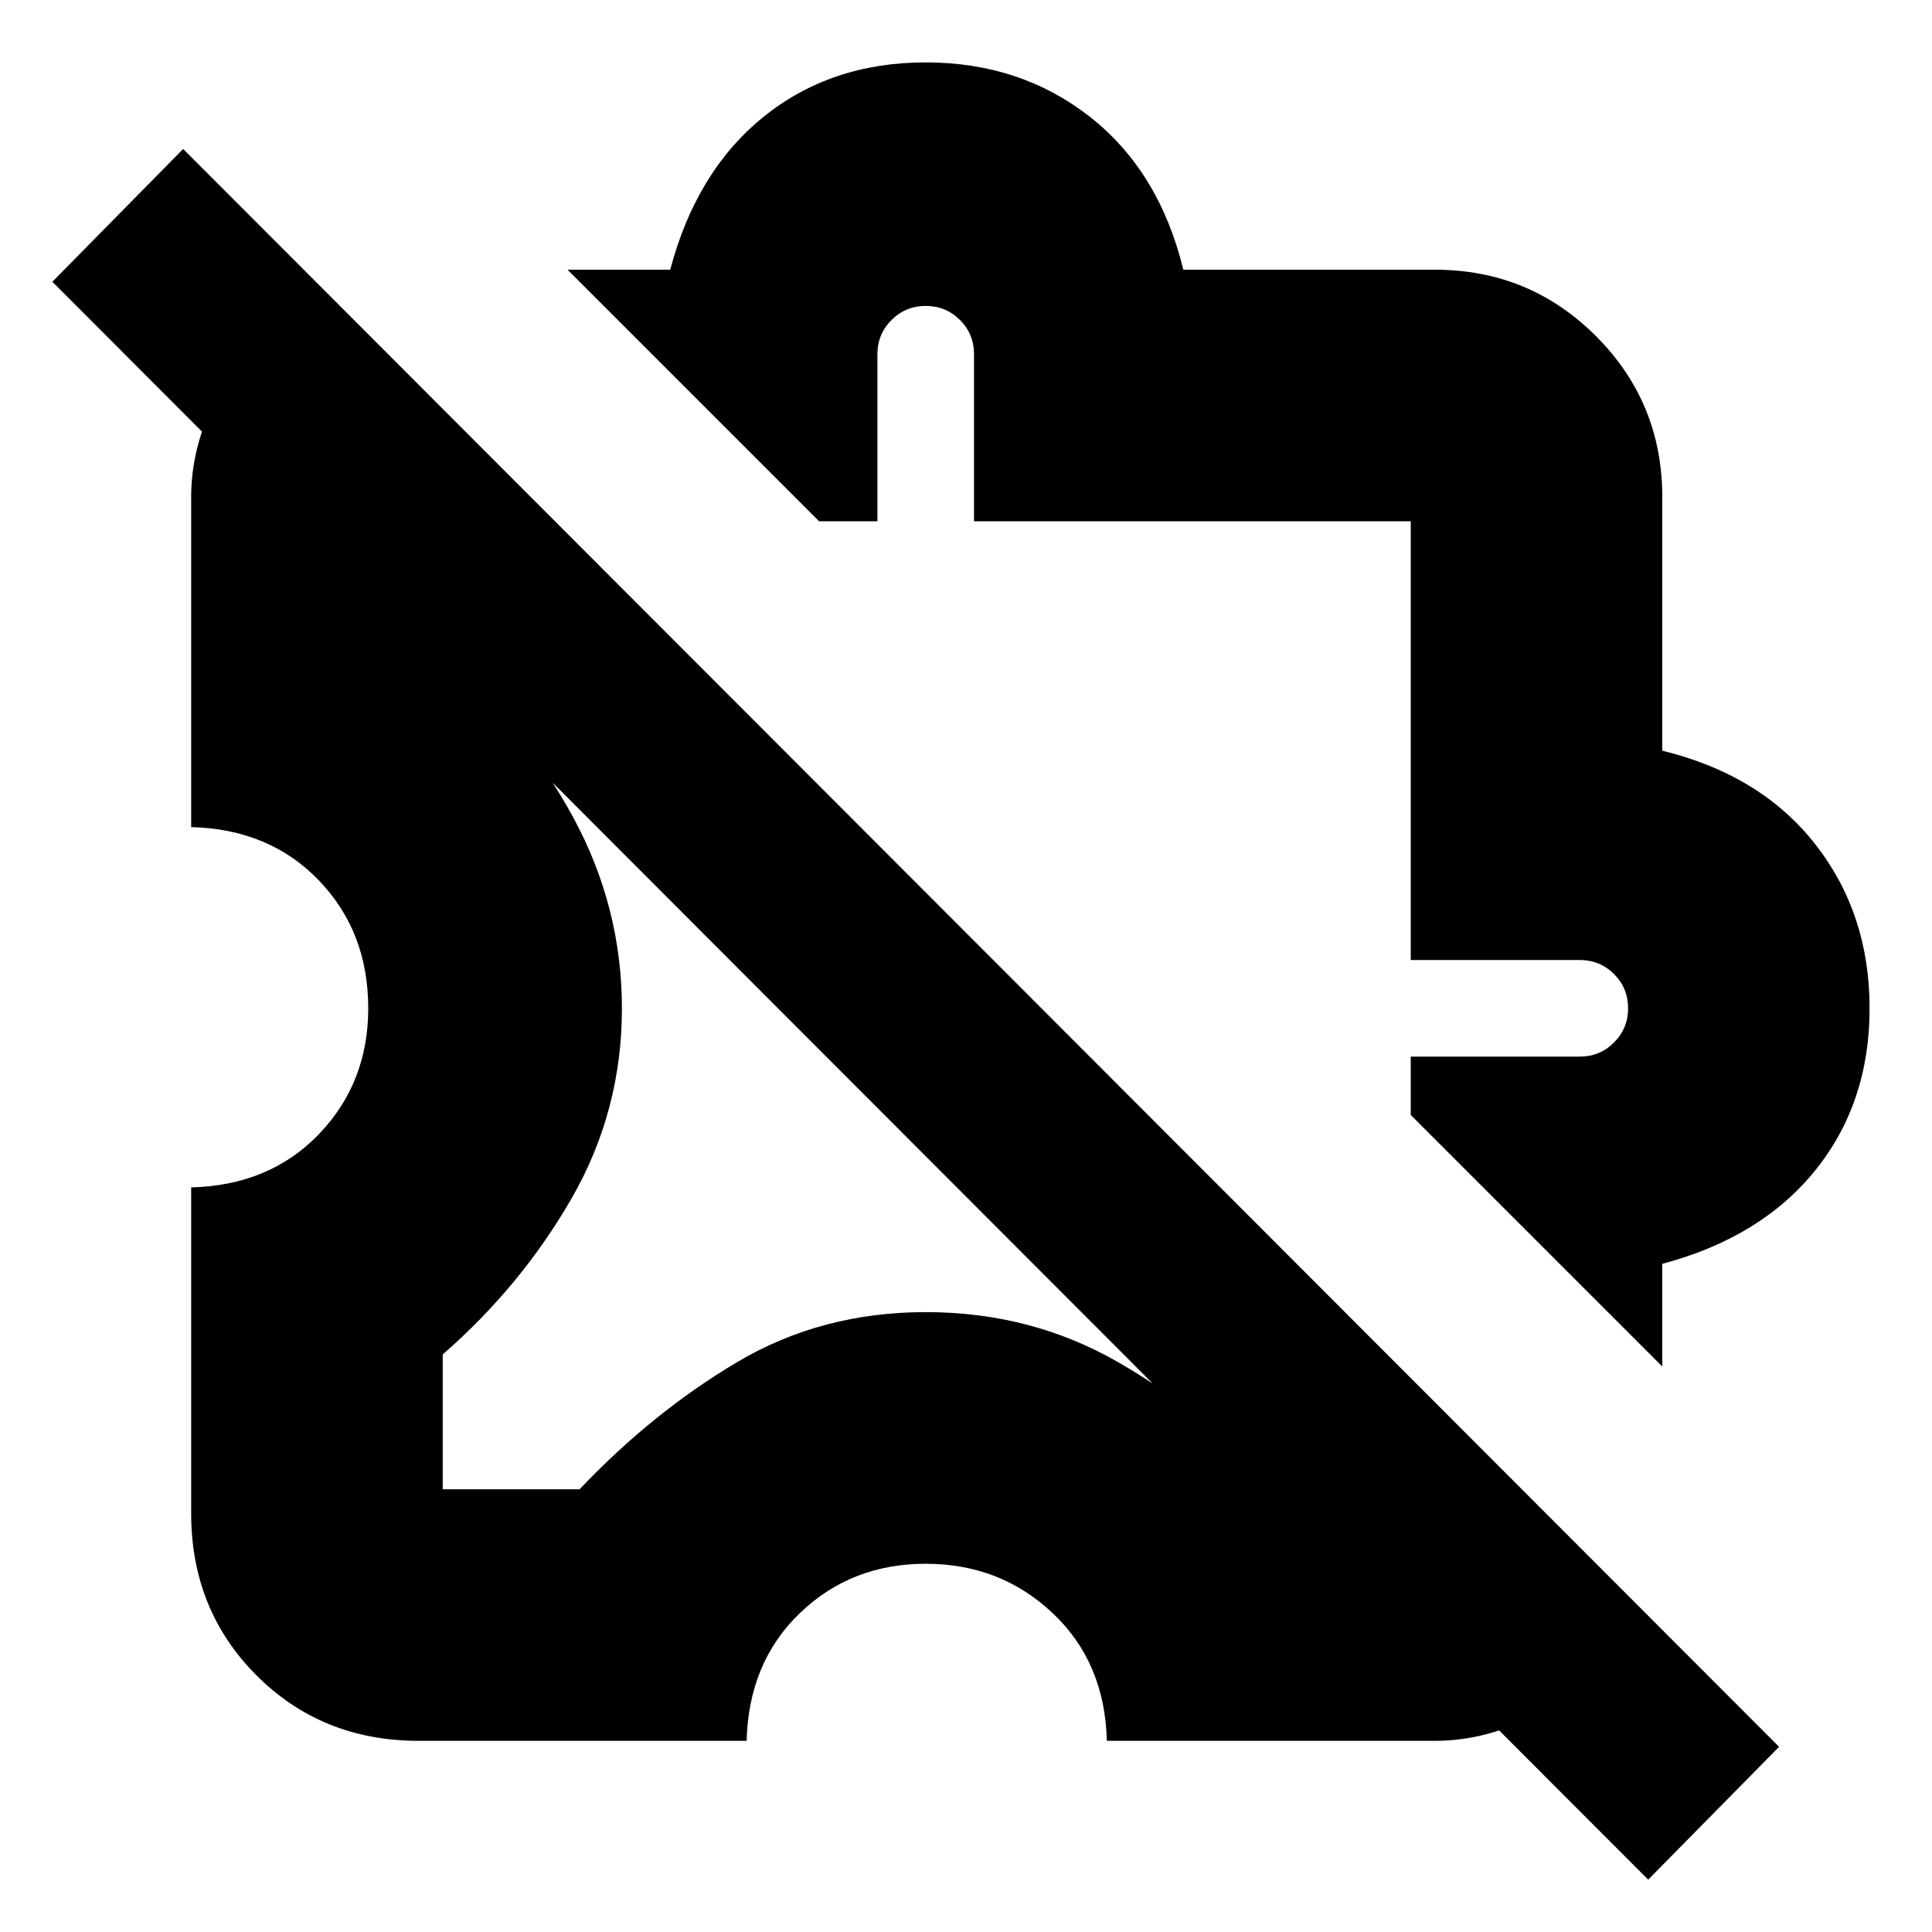 <svg xmlns="http://www.w3.org/2000/svg" height="20" width="20"><path d="M17.208 14.146 14.604 11.542V10.938H16.354Q16.562 10.938 16.708 10.792Q16.854 10.646 16.854 10.438Q16.854 10.229 16.708 10.083Q16.562 9.938 16.354 9.938H14.604V5.396H10.083V3.667Q10.083 3.458 9.938 3.313Q9.792 3.167 9.583 3.167Q9.375 3.167 9.229 3.313Q9.083 3.458 9.083 3.667V5.396H8.479L5.875 2.792H6.938Q7.208 1.771 7.906 1.208Q8.604 0.646 9.583 0.646Q10.562 0.646 11.281 1.208Q12 1.771 12.25 2.792H14.854Q15.833 2.792 16.521 3.479Q17.208 4.167 17.208 5.146V7.771Q18.229 8.021 18.792 8.74Q19.354 9.458 19.354 10.438Q19.354 11.417 18.792 12.115Q18.229 12.812 17.208 13.083ZM11.562 8.5Q11.562 8.5 11.562 8.5Q11.562 8.5 11.562 8.5Q11.562 8.5 11.562 8.5Q11.562 8.5 11.562 8.5Q11.562 8.5 11.562 8.5Q11.562 8.5 11.562 8.5Q11.562 8.5 11.562 8.5Q11.562 8.5 11.562 8.5ZM17.062 19.458 0.542 2.917 1.896 1.542 18.417 18.083ZM8.792 11.188Q8.792 11.188 8.792 11.188Q8.792 11.188 8.792 11.188Q8.792 11.188 8.792 11.188Q8.792 11.188 8.792 11.188Q8.792 11.188 8.792 11.188Q8.792 11.188 8.792 11.188Q8.792 11.188 8.792 11.188Q8.792 11.188 8.792 11.188ZM4.333 18.021Q3.333 18.021 2.656 17.344Q1.979 16.667 1.979 15.667V12.292Q2.792 12.271 3.302 11.74Q3.812 11.208 3.812 10.438Q3.812 9.646 3.302 9.115Q2.792 8.583 1.979 8.562V5.146Q1.979 4.688 2.177 4.25Q2.375 3.812 2.688 3.5L4.583 5.396V6.833Q5.438 7.542 5.938 8.469Q6.438 9.396 6.438 10.438Q6.438 11.5 5.917 12.406Q5.396 13.312 4.583 14.021V15.417H6Q6.75 14.625 7.625 14.104Q8.5 13.583 9.583 13.583Q10.667 13.583 11.562 14.094Q12.458 14.604 13.208 15.417H14.604L16.5 17.312Q16.188 17.625 15.75 17.823Q15.312 18.021 14.854 18.021H11.458Q11.438 17.208 10.896 16.698Q10.354 16.188 9.583 16.188Q8.812 16.188 8.281 16.698Q7.75 17.208 7.729 18.021Z"/></svg>